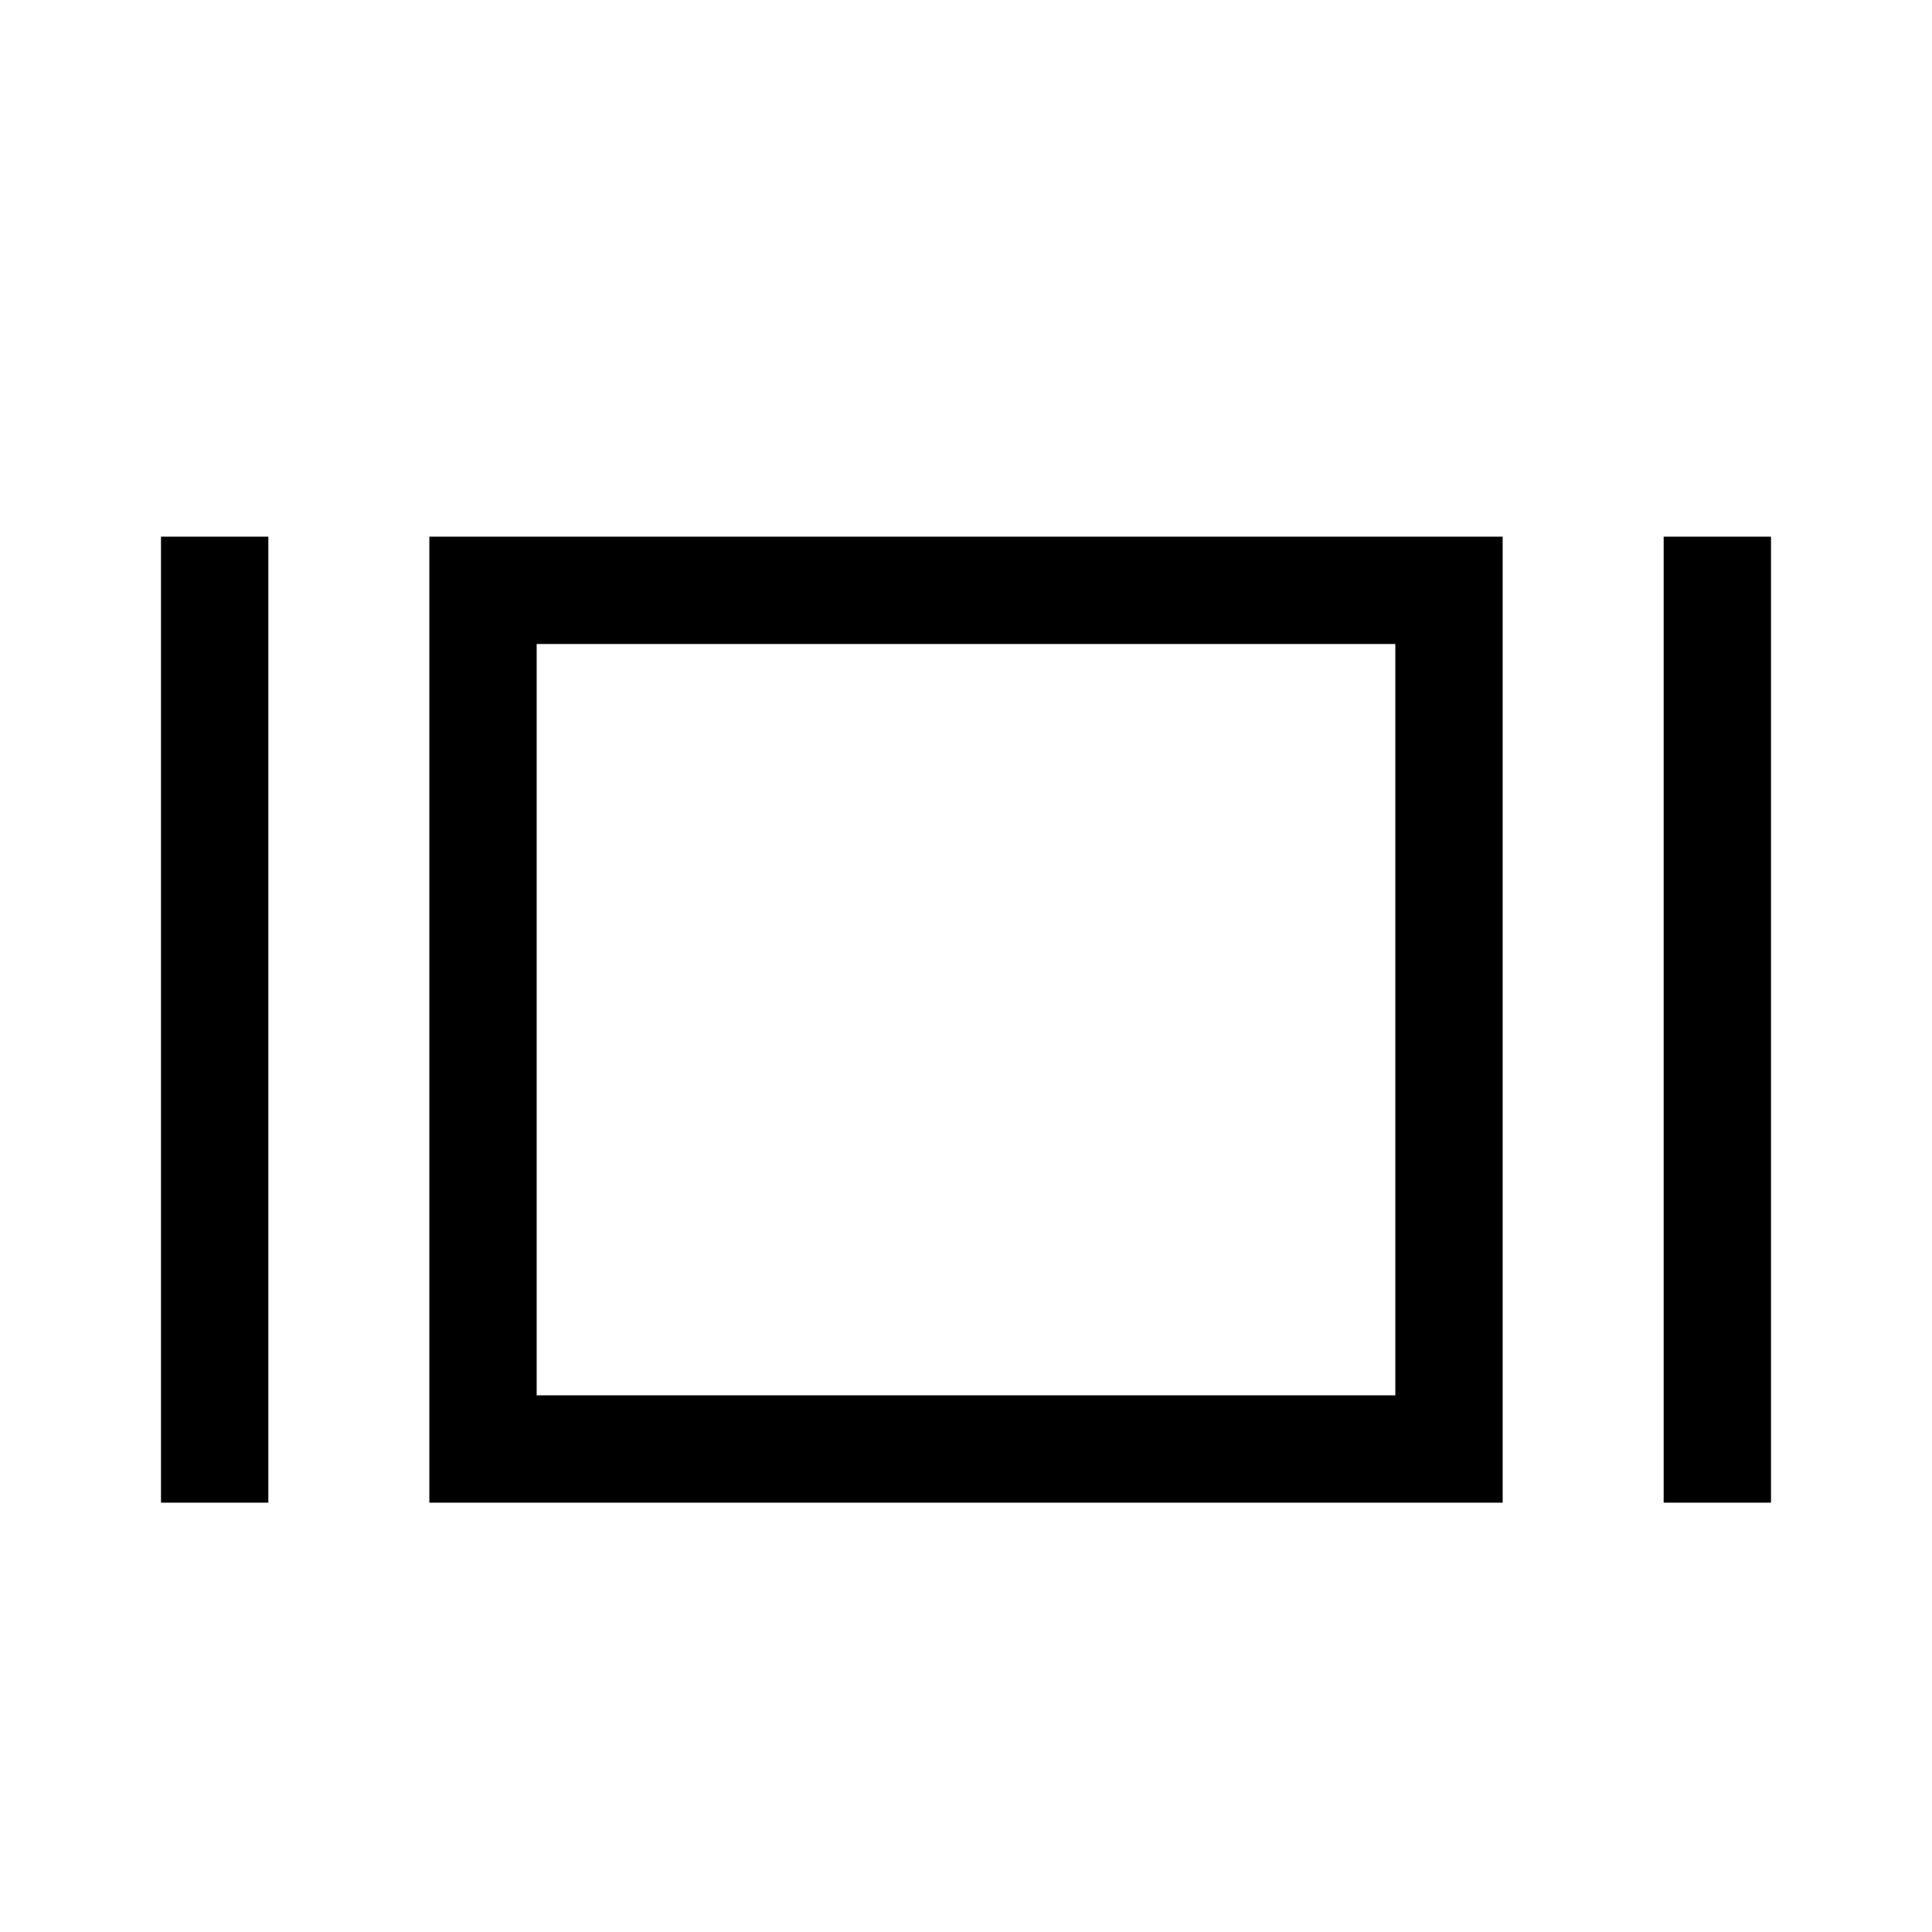 <svg width="36" height="36" viewBox="0 0 36 36" fill="none" xmlns="http://www.w3.org/2000/svg">
<line x1="32" y1="10" x2="32" y2="28" stroke="black" stroke-width="2"/>
<line x1="4" y1="10" x2="4" y2="28" stroke="black" stroke-width="2"/>
<rect x="9" y="11" width="18" height="16" stroke="black" stroke-width="2"/>
</svg>
